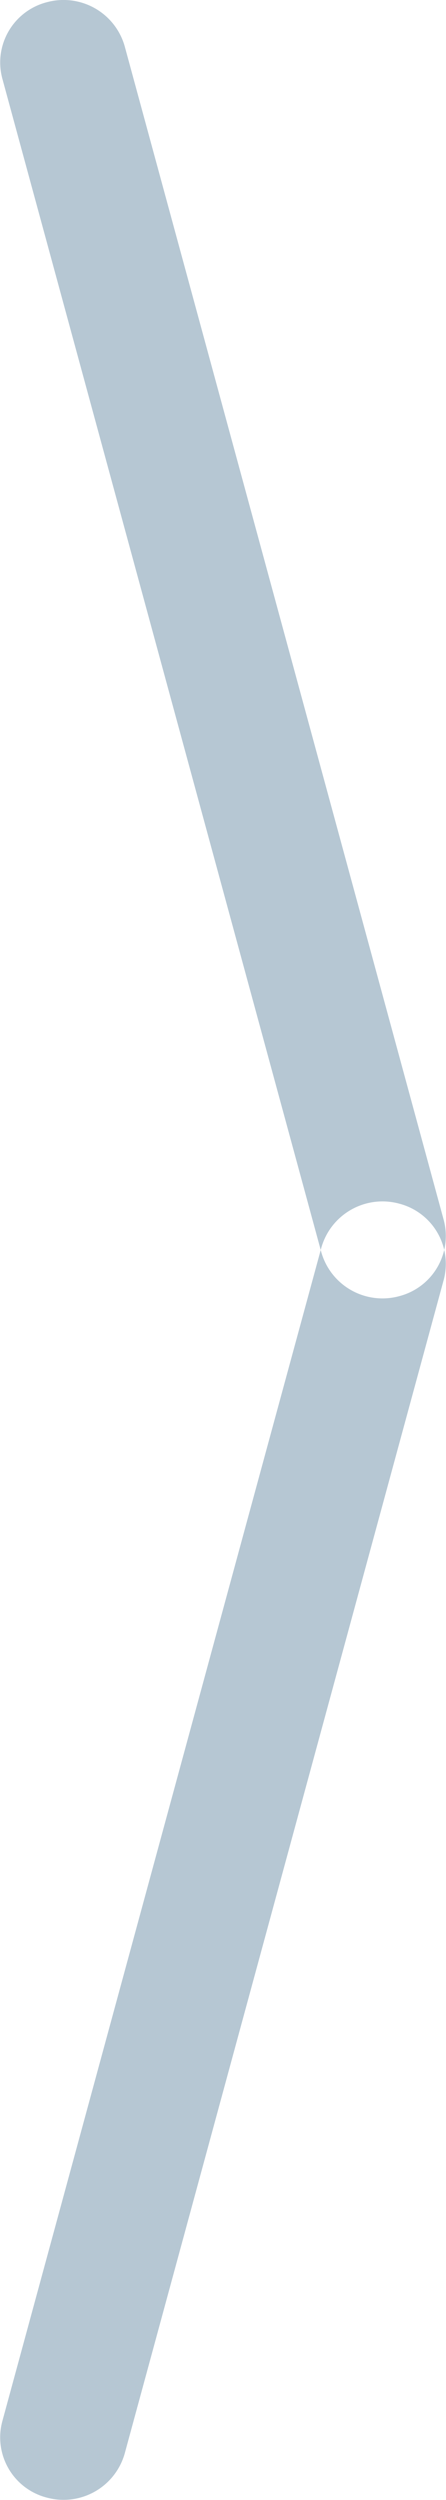 <svg xmlns="http://www.w3.org/2000/svg" width="25" height="140" viewBox="0 0 25 140">
  <defs>
    <style>
      .cls-1 {
        fill: #b6c7d3;
        fill-rule: evenodd;
      }
    </style>
  </defs>
  <path id="Прямоугольник_скругл._углы_1_копия" data-name="Прямоугольник, скругл. углы 1 копия" class="cls-1" d="M1585.13,5584.4l17.88,65.72a3.564,3.564,0,0,0,4.35,2.47,3.485,3.485,0,0,0,2.51-4.28l-17.88-65.72a3.564,3.564,0,0,0-4.35-2.47A3.485,3.485,0,0,0,1585.13,5584.4Zm17.88,65.48-17.88,65.71a3.48,3.48,0,0,0,2.51,4.28,3.564,3.564,0,0,0,4.35-2.47l17.88-65.72a3.485,3.485,0,0,0-2.51-4.28A3.562,3.562,0,0,0,1603.01,5649.88Z" transform="translate(-1585 -5580)"/>
</svg>

